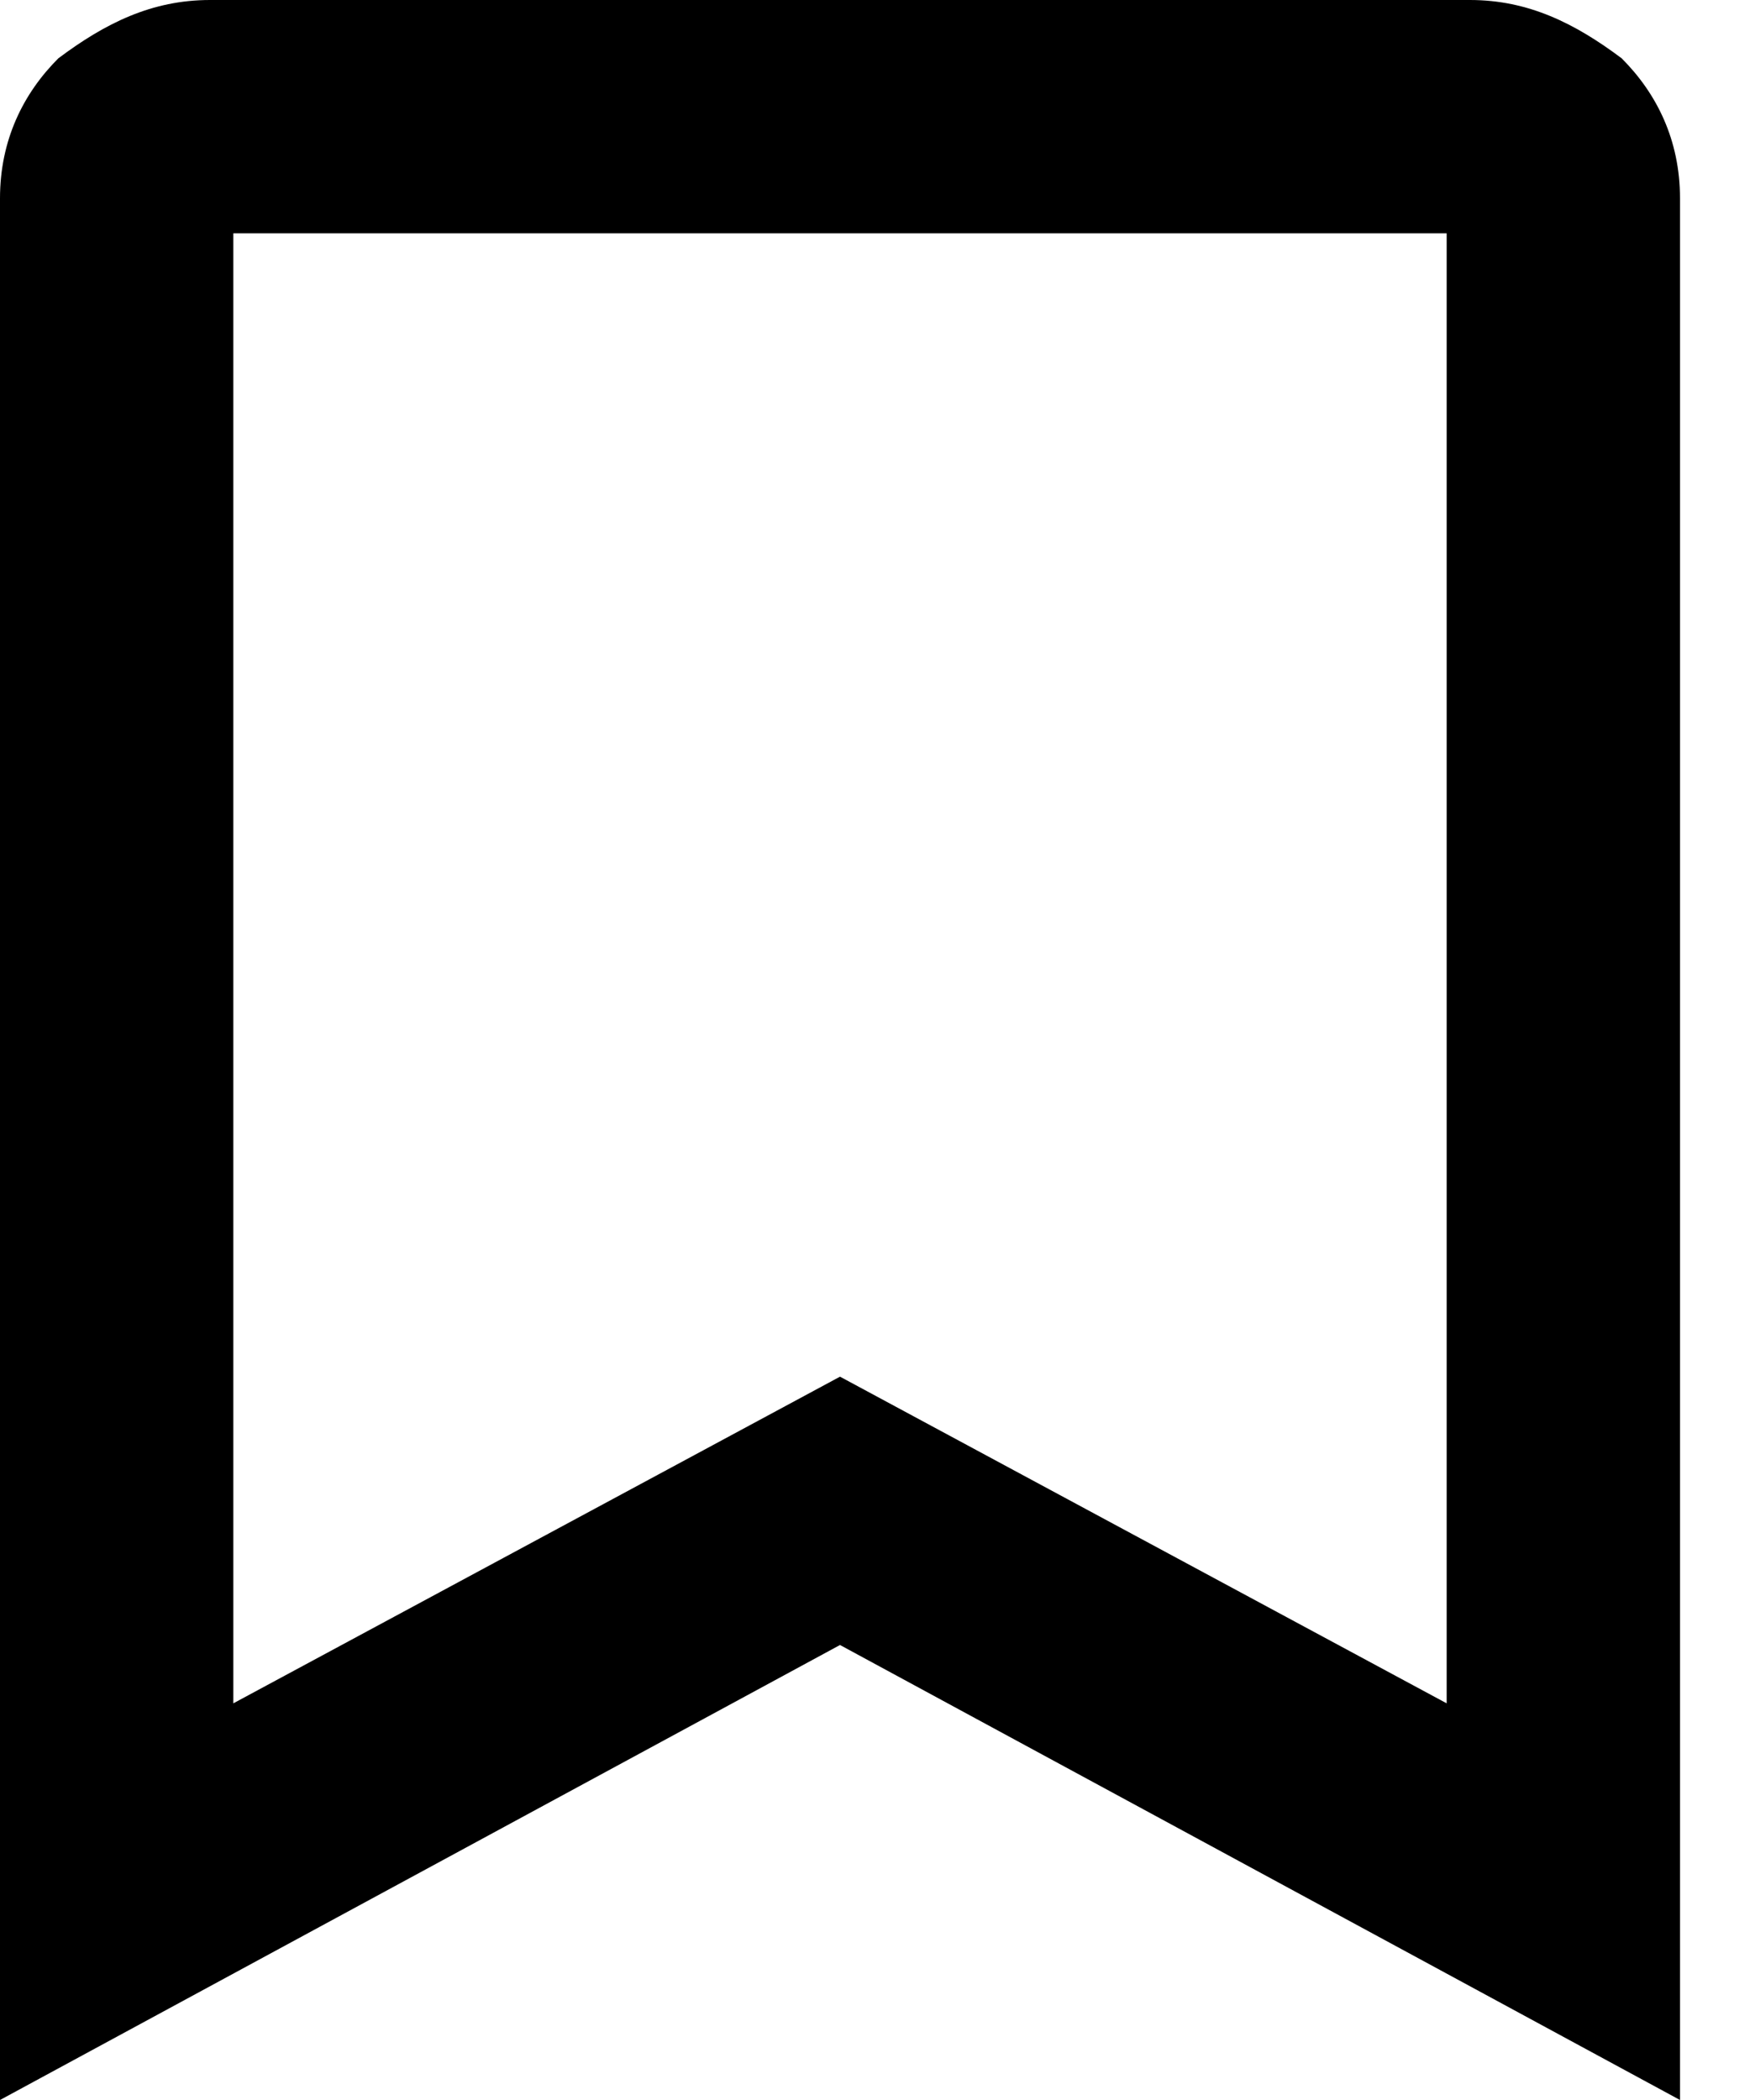 <?xml version="1.0" encoding="utf-8"?>
<!-- Generator: Adobe Illustrator 24.0.1, SVG Export Plug-In . SVG Version: 6.00 Build 0)  -->
<svg version="1.1" id="Bookmark" xmlns="http://www.w3.org/2000/svg" xmlns:xlink="http://www.w3.org/1999/xlink" x="0px" y="0px"
	 viewBox="0 0 15 18" style="enable-background:new 0 0 15 18;" xml:space="preserve">
<path id="Path" d="M14.4,18l-7.2-3.9L0,18V1.7c0-0.5,0.2-0.9,0.5-1.2C0.9,0.2,1.3,0,1.8,0h10.8c0.5,0,0.9,0.2,1.3,0.5
	c0.3,0.3,0.5,0.7,0.5,1.2V18z M7.2,11.8l5.2,2.8V2H2v12.6L7.2,11.8z"/>
</svg>
